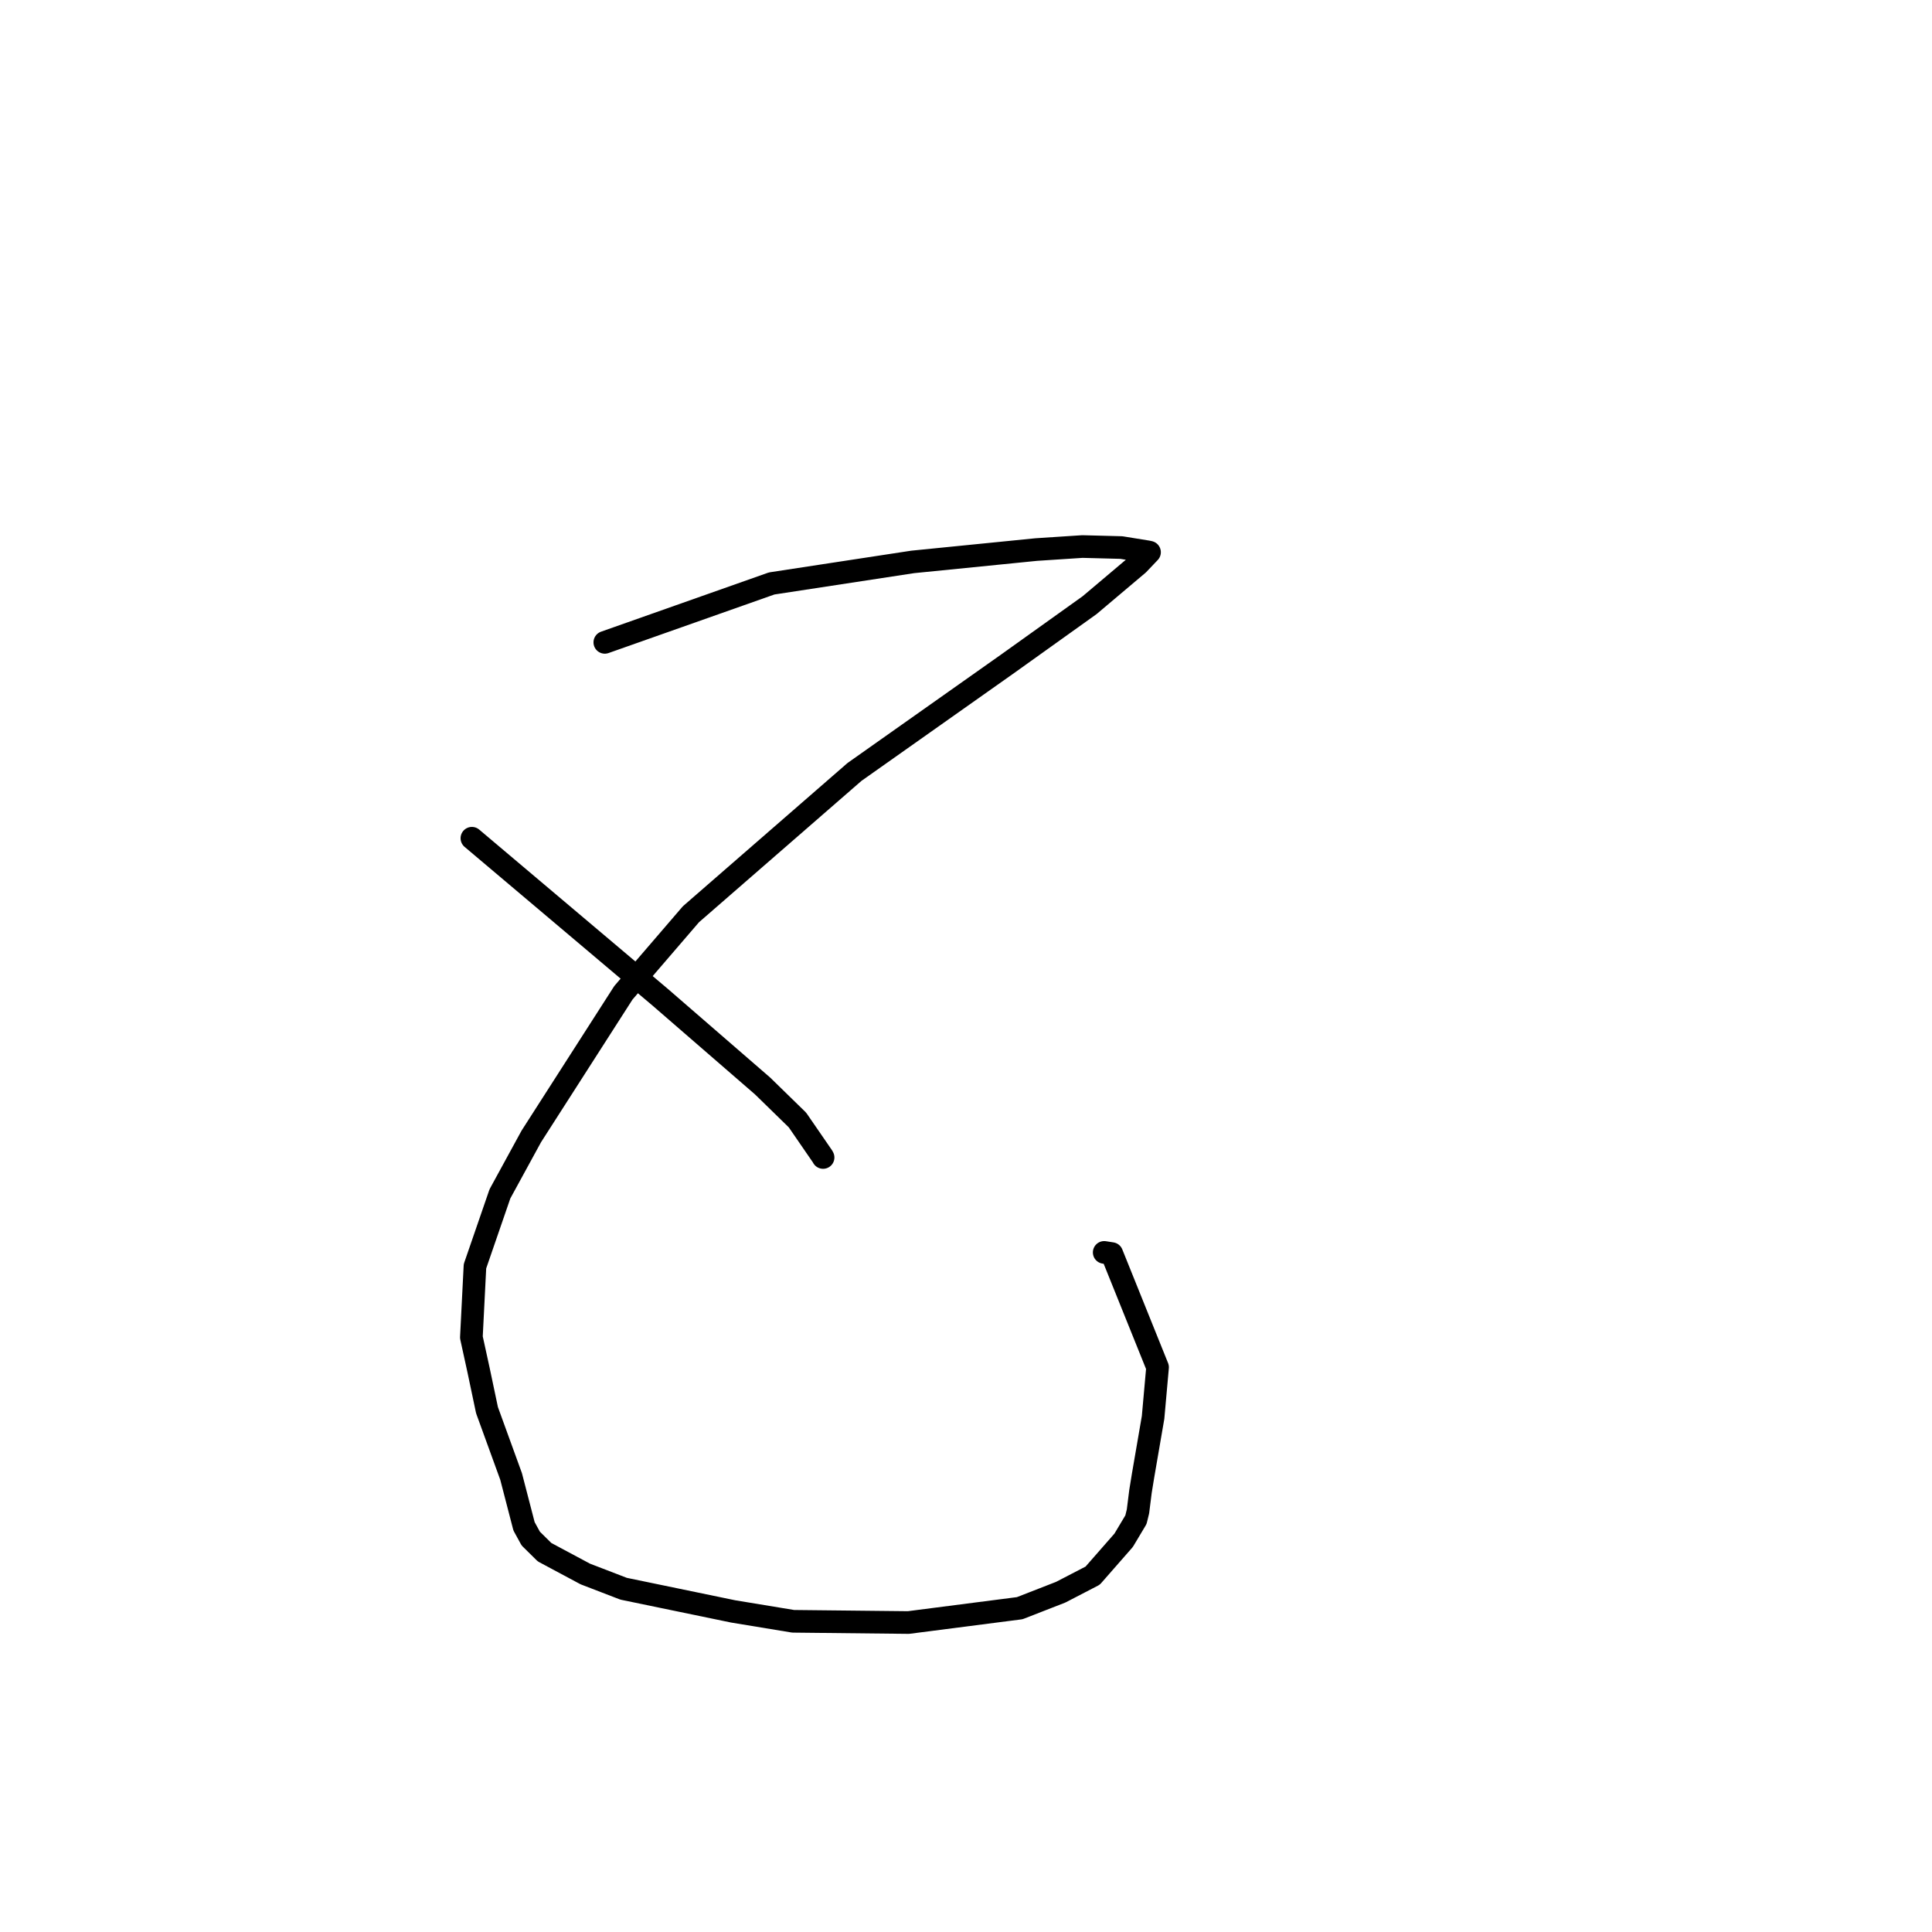 <?xml version="1.0" standalone="no"?>
    <svg width="256" height="256" xmlns="http://www.w3.org/2000/svg" version="1.1">
    <polyline stroke="black" stroke-width="3" stroke-linecap="round" fill="transparent" stroke-linejoin="round" points="80.141 85.116 102.248 77.311 120.935 74.457 137.303 72.82 143.424 72.419 148.581 72.553 152.034 73.11 152.212 73.149 152.296 73.168 152.31 73.171 152.318 73.173 150.802 74.765 144.378 80.188 133.536 87.94 113.227 102.284 91.552 121.142 82.601 131.552 70.4 150.581 66.244 158.19 62.935 167.786 62.46 177.202 63.414 181.563 64.529 186.851 67.723 195.639 69.437 202.245 70.327 203.87 72.156 205.672 73.332 206.302 77.553 208.561 82.632 210.516 97.149 213.521 105.097 214.83 120.369 214.994 135.12 213.093 140.551 210.975 144.784 208.78 148.888 204.096 150.518 201.369 150.786 200.275 151.12 197.623 151.461 195.527 152.789 187.817 153.383 181.171 147.317 166.108 146.312 165.95 " />
        <polyline stroke="black" stroke-width="3" stroke-linecap="round" fill="transparent" stroke-linejoin="round" points="62.529 111.07 87.478 132.139 101.054 143.905 105.666 148.405 108.991 153.237 109.063 153.372 " />
        </svg>